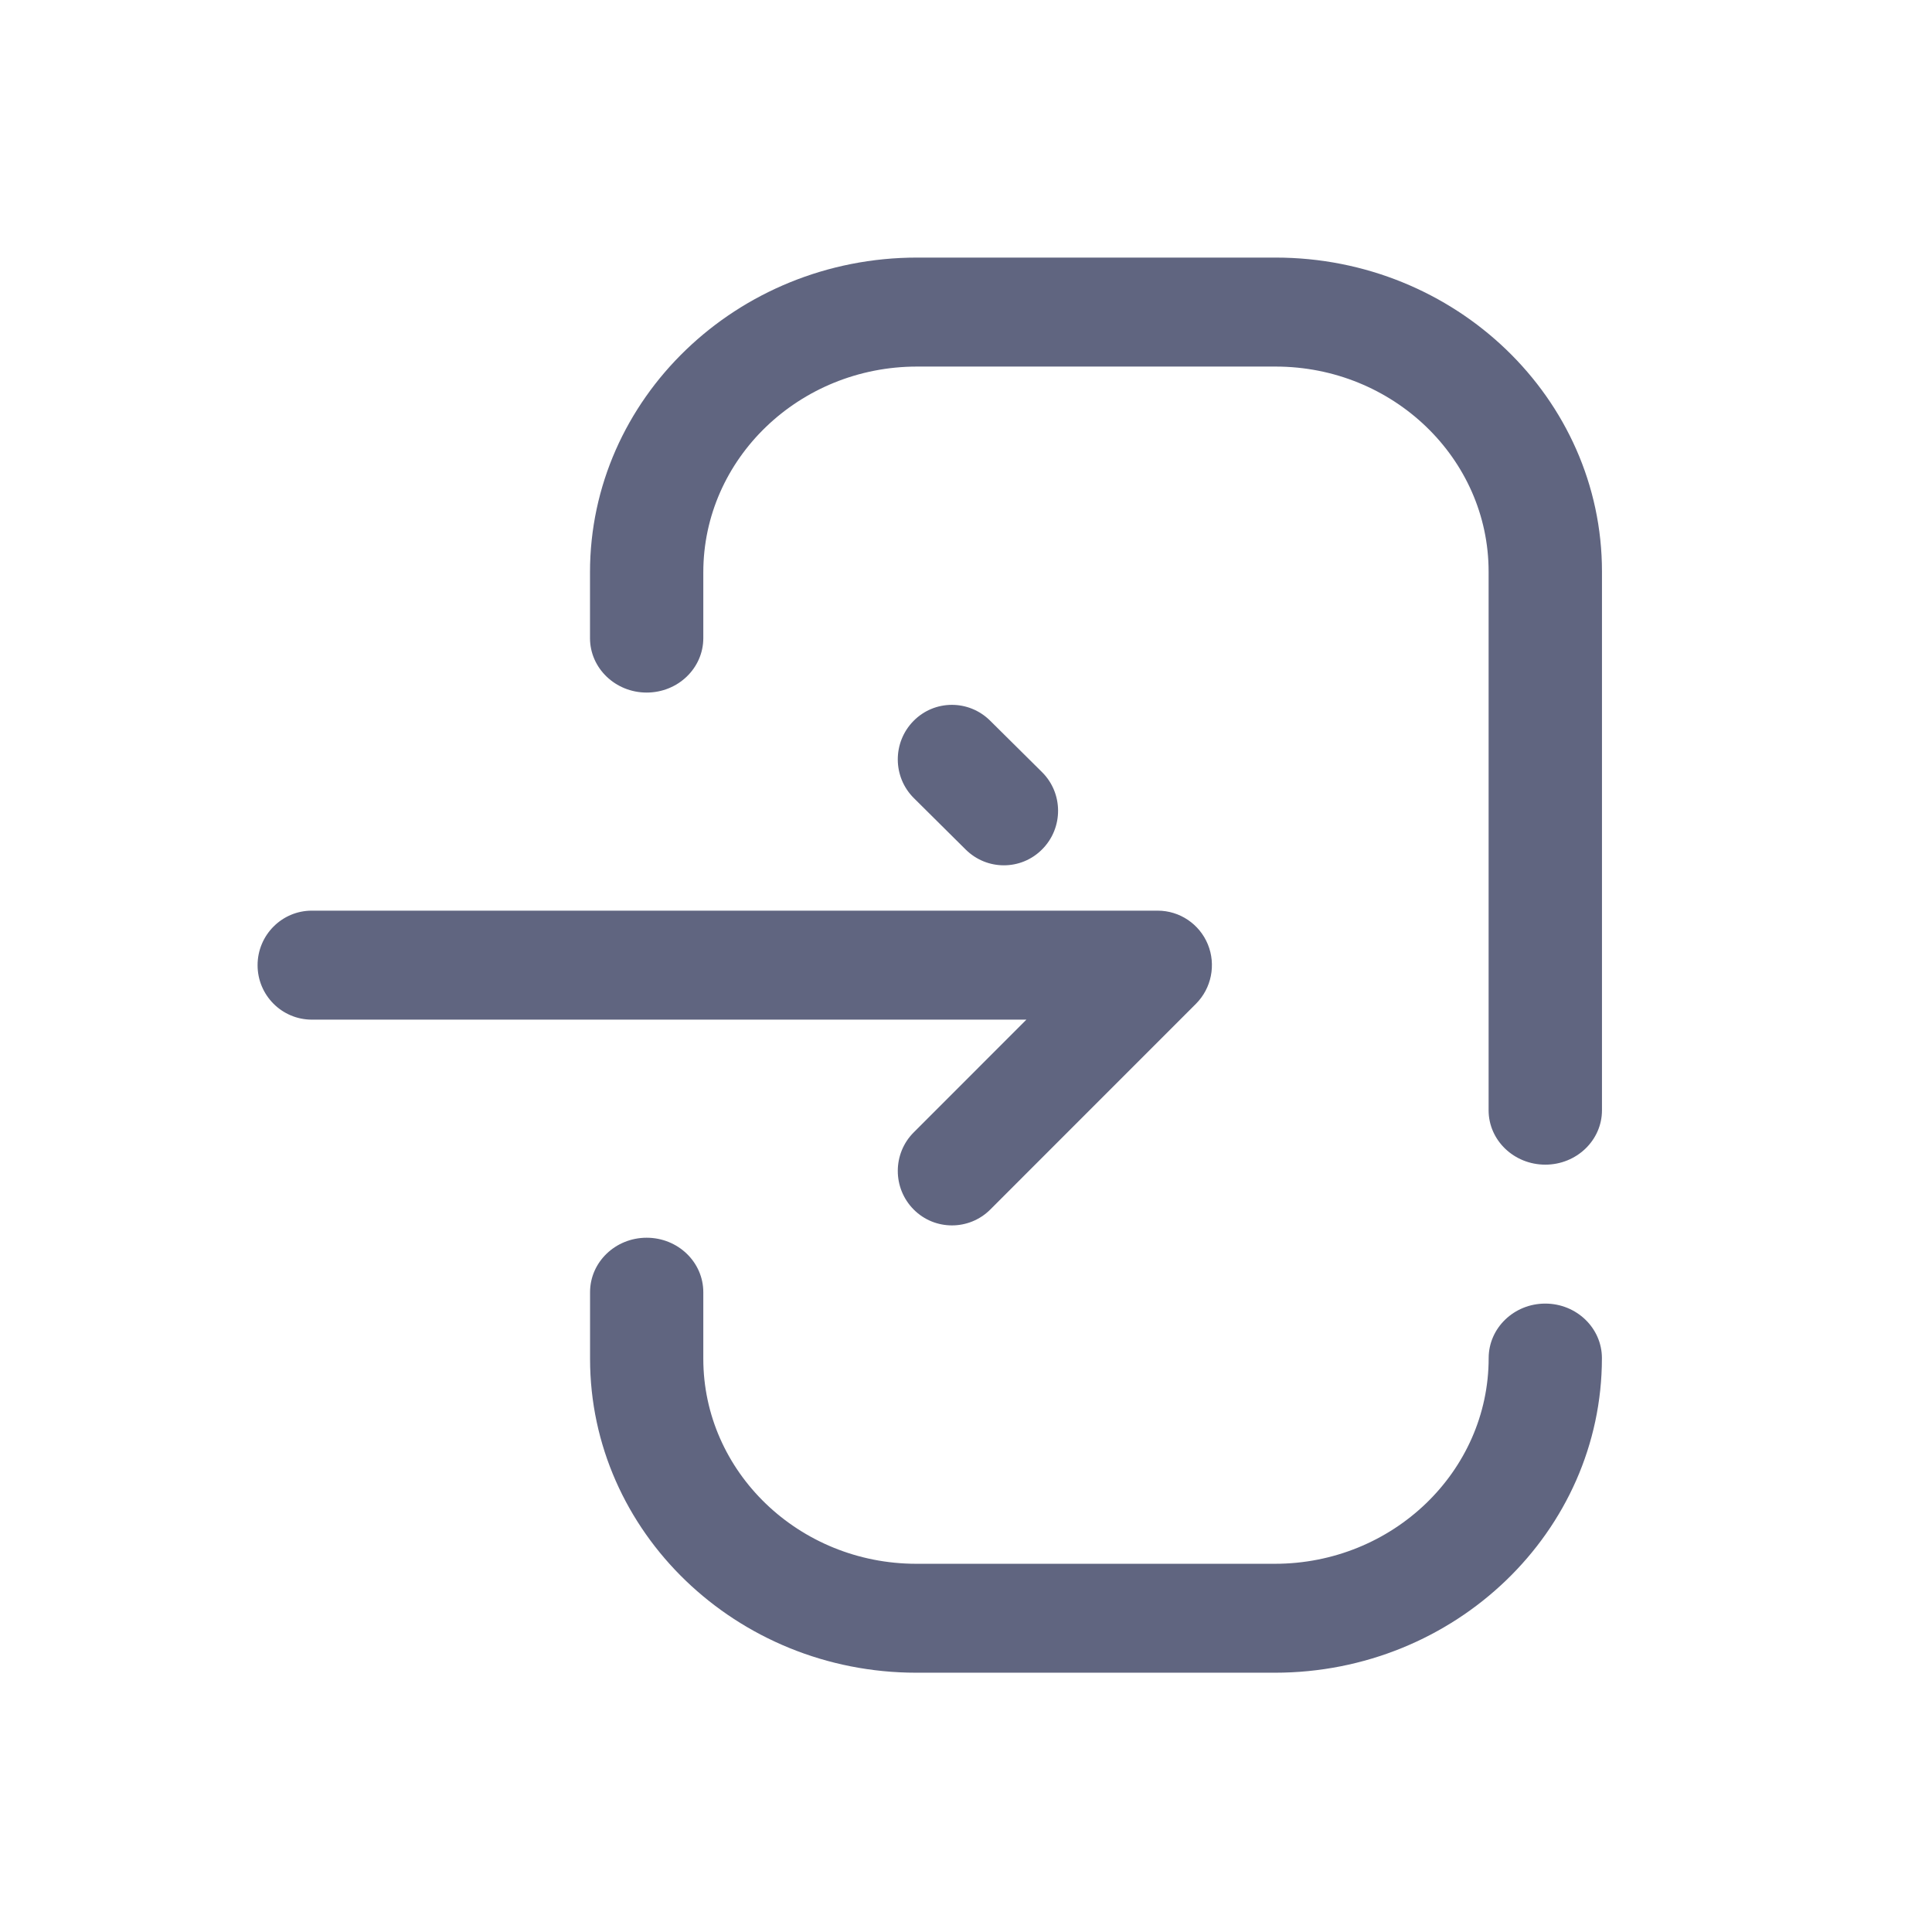 <svg width="34" height="34" viewBox="0 0 34 34" fill="none" xmlns="http://www.w3.org/2000/svg">
<path fill-rule="evenodd" clip-rule="evenodd" d="M16.139 4.533H22.448C25.615 4.533 28.192 7.011 28.192 10.058V19.539C28.192 20.068 27.744 20.496 27.195 20.496C26.644 20.496 26.197 20.068 26.197 19.539V10.058C26.197 8.07 24.516 6.451 22.448 6.451H16.139C14.065 6.451 12.377 8.075 12.377 10.071V11.23C12.377 11.759 11.931 12.188 11.38 12.188C10.83 12.188 10.383 11.759 10.383 11.23V10.071C10.383 7.018 12.966 4.533 16.139 4.533ZM18.344 14.943C18.158 15.133 17.913 15.228 17.666 15.228C17.424 15.228 17.182 15.136 16.994 14.95L16.082 14.045C15.708 13.673 15.705 13.066 16.075 12.689C16.444 12.312 17.048 12.309 17.424 12.682L18.338 13.588C18.712 13.959 18.715 14.567 18.344 14.943ZM16.078 21.284C15.706 20.908 15.707 20.301 16.08 19.928L18.063 17.944H5.487C4.961 17.944 4.533 17.515 4.533 16.986C4.533 16.456 4.961 16.026 5.487 16.026H20.373C20.76 16.026 21.108 16.26 21.256 16.619C21.403 16.978 21.32 17.392 21.047 17.665L17.427 21.286C17.241 21.472 16.997 21.565 16.753 21.565C16.509 21.565 16.264 21.472 16.078 21.284ZM27.194 22.941C26.644 22.941 26.198 23.371 26.198 23.9C26.198 25.896 24.51 27.52 22.435 27.52H16.126C14.06 27.52 12.377 25.901 12.377 23.912V22.741C12.377 22.211 11.931 21.782 11.38 21.782C10.83 21.782 10.384 22.211 10.384 22.741V23.912C10.384 26.959 12.96 29.437 16.126 29.437H22.435C25.609 29.437 28.191 26.953 28.191 23.9C28.191 23.371 27.744 22.941 27.194 22.941Z" fill="#606580"/>
</svg>
